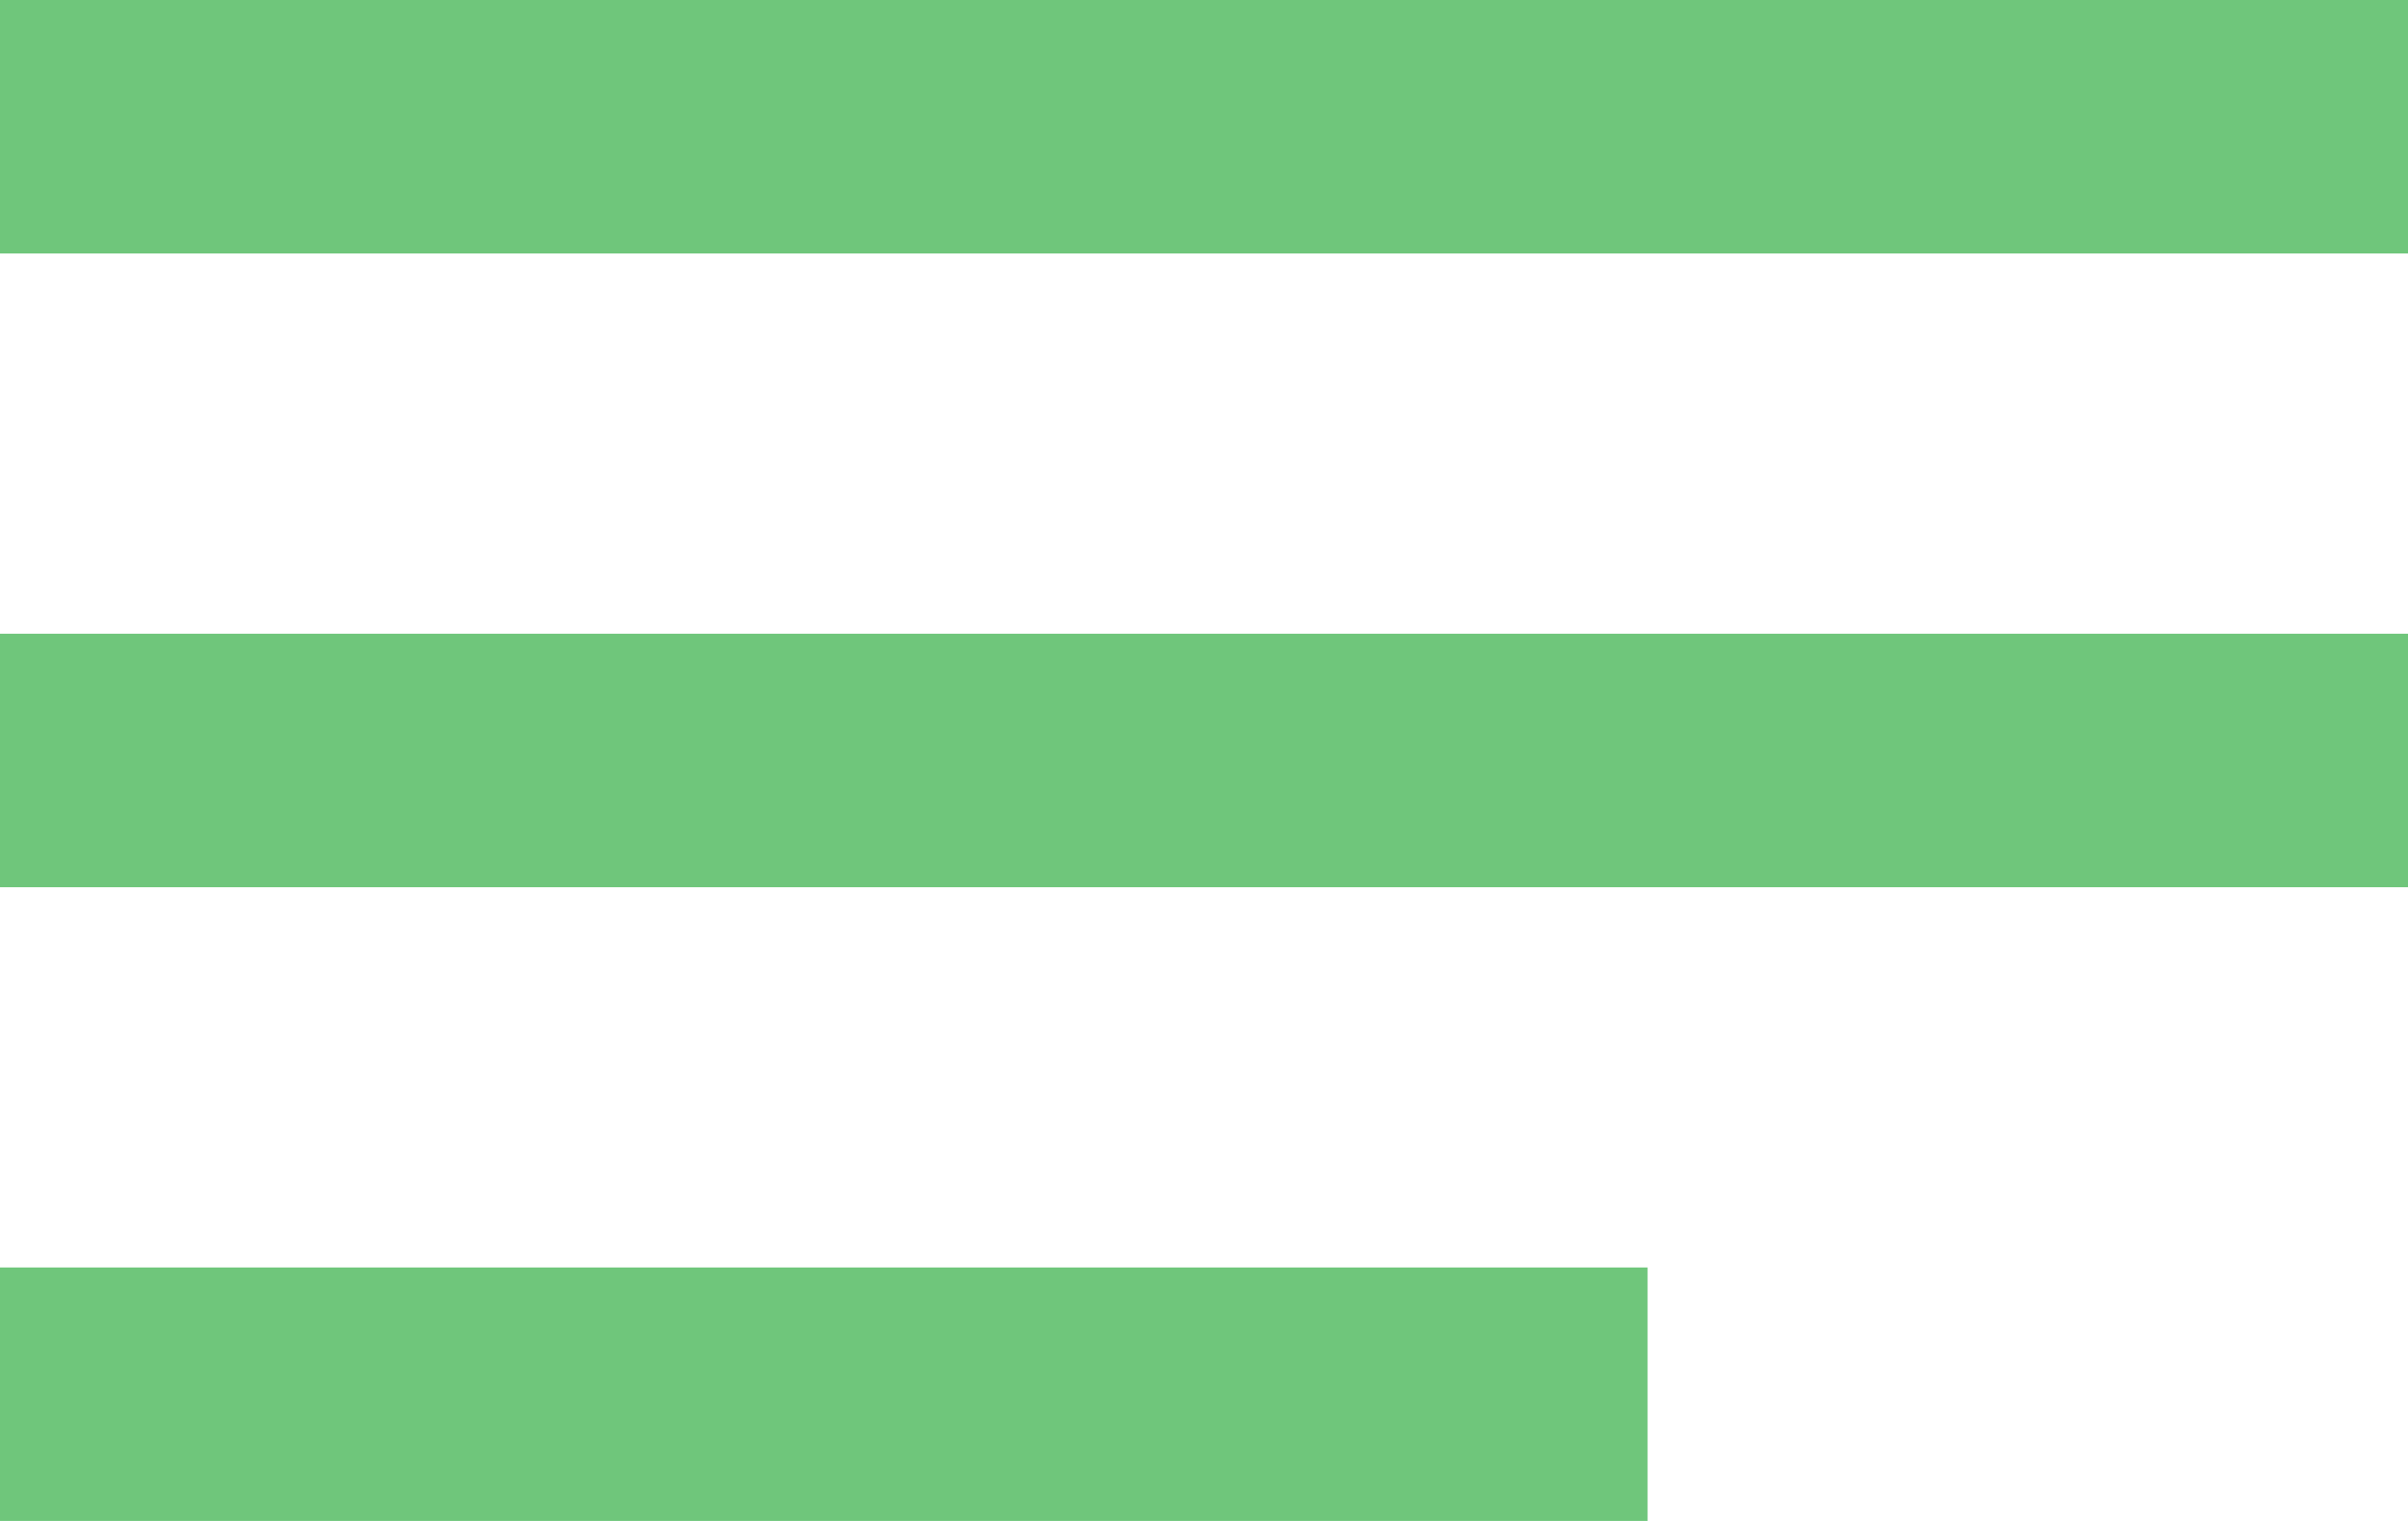 <svg width="19" height="12" viewBox="0 0 19 12" fill="none" xmlns="http://www.w3.org/2000/svg">
<rect width="19" height="2" fill="#6FC67B"/>
<rect y="5" width="19" height="2" fill="#6FC67B"/>
<rect y="10" width="13" height="2" fill="#6FC67B"/>
</svg>
